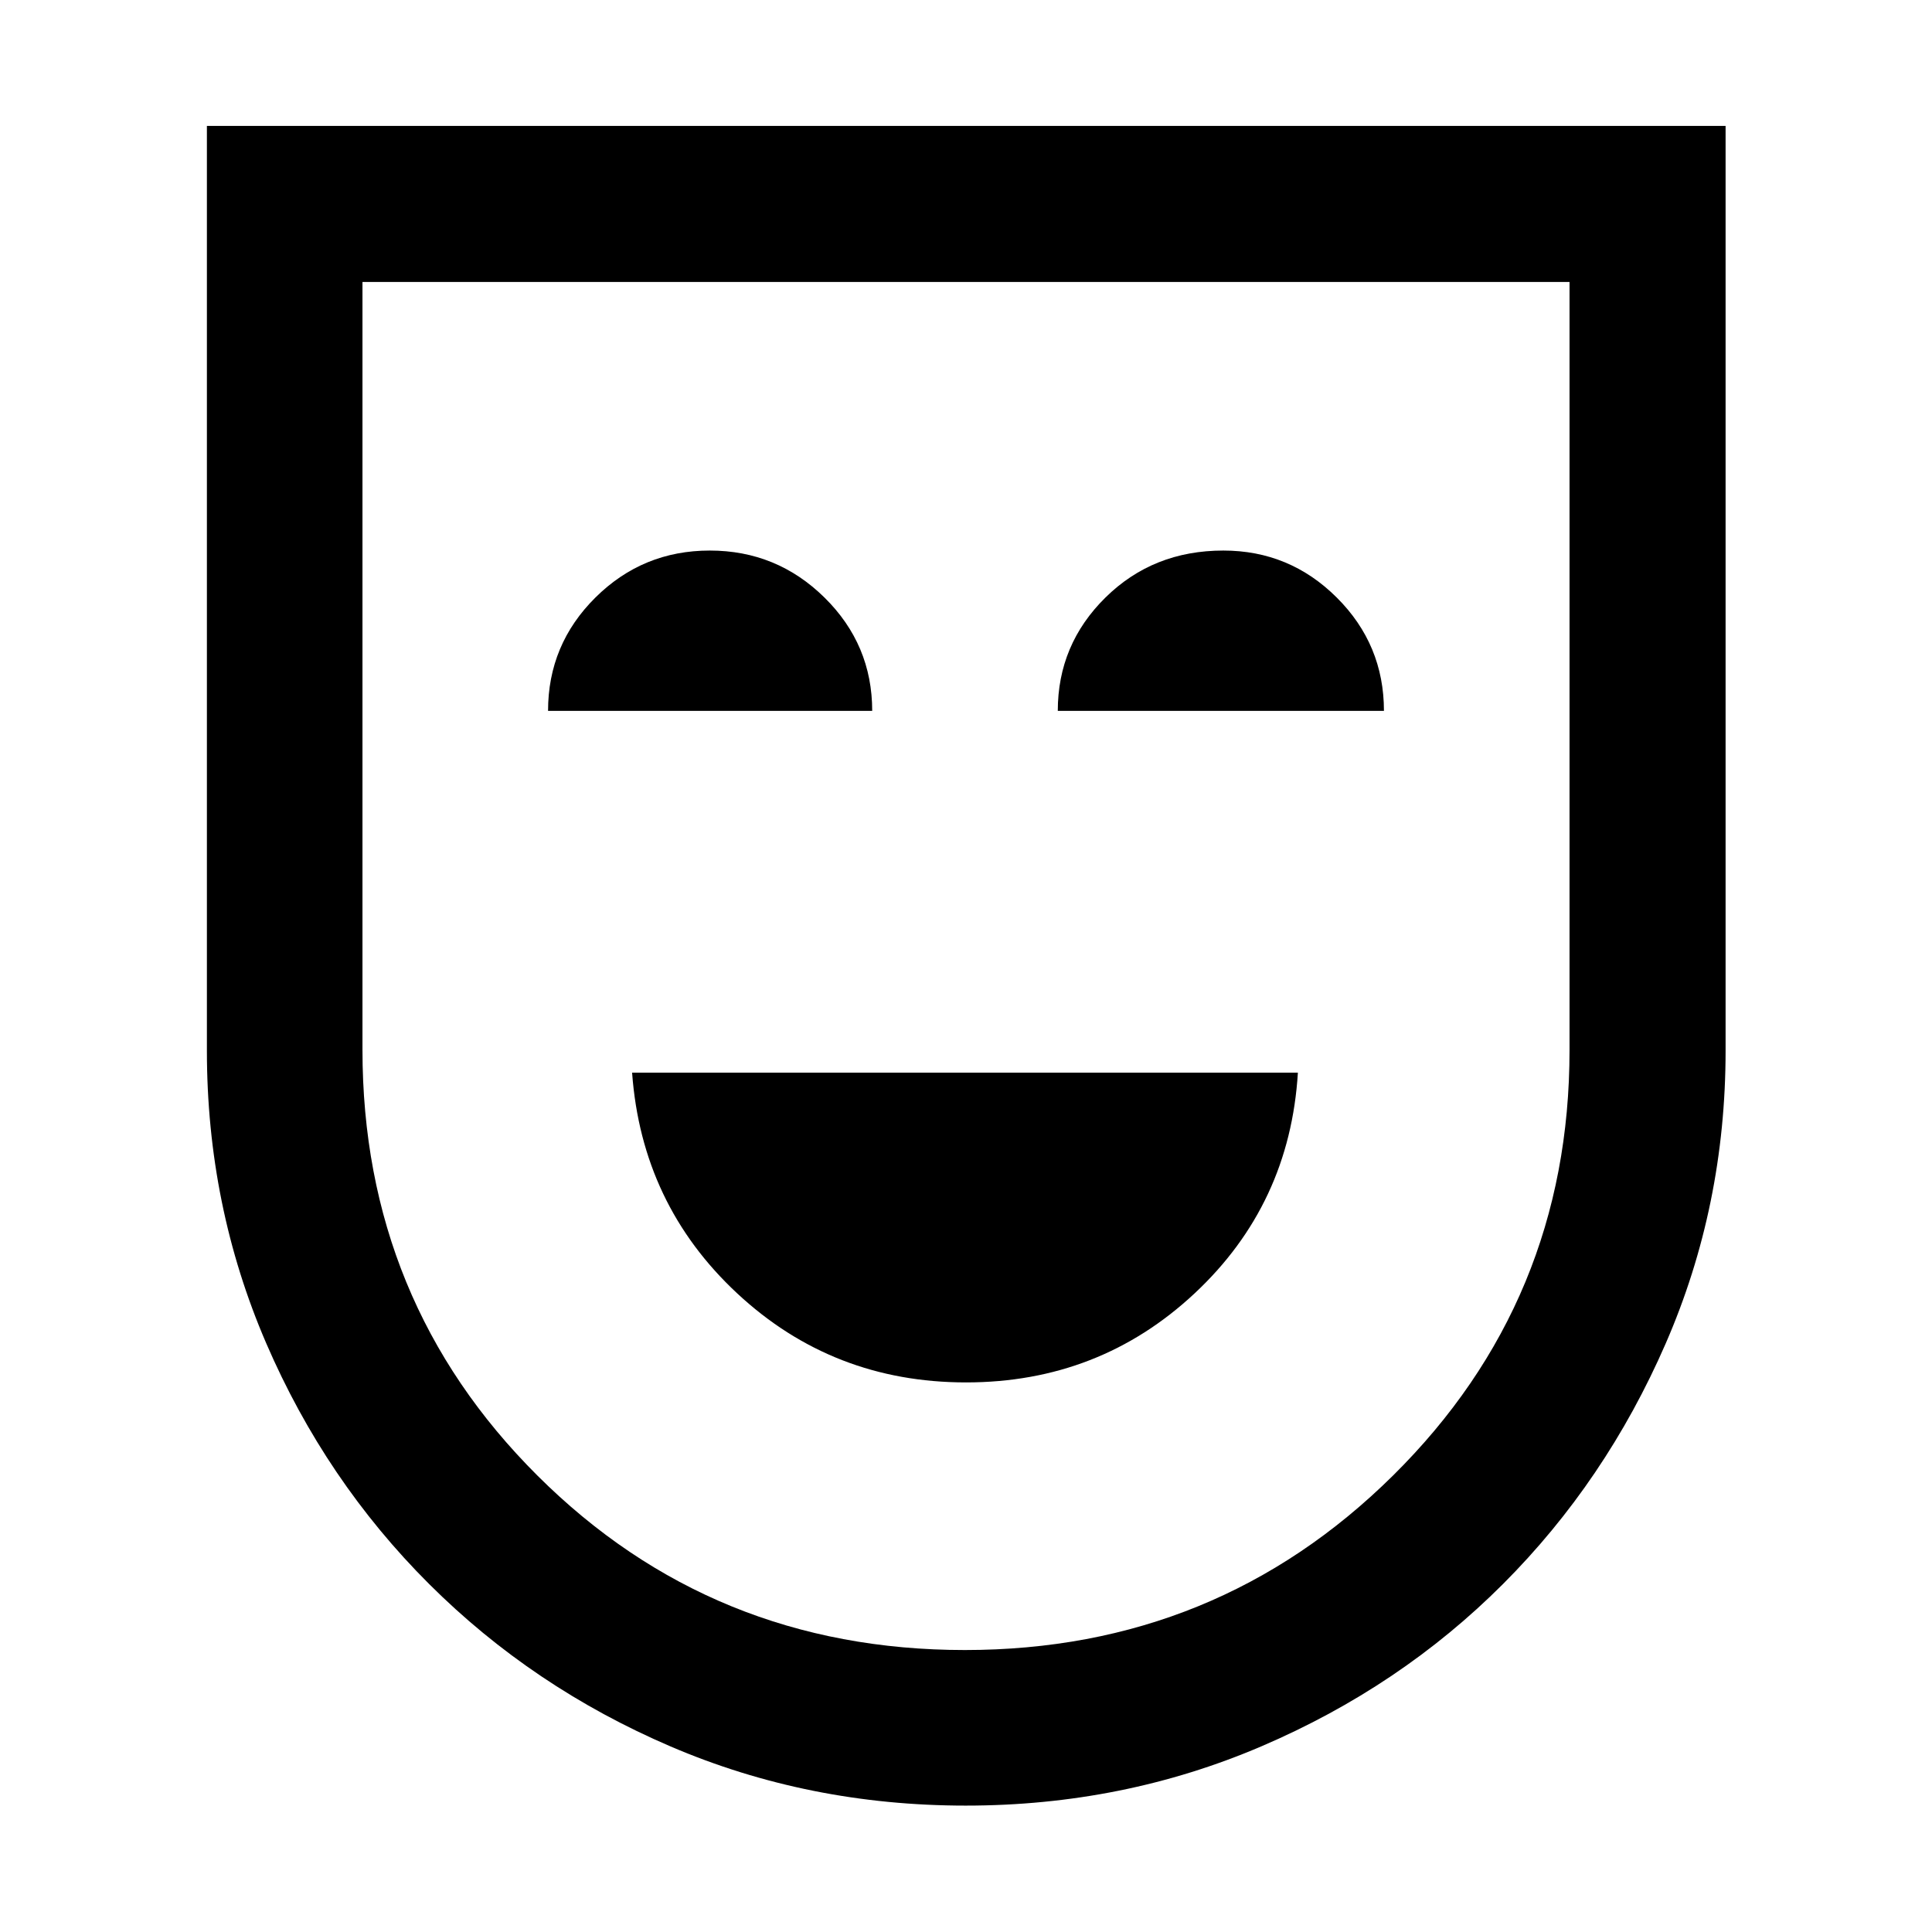 <svg xmlns="http://www.w3.org/2000/svg" height="48" viewBox="0 -960 960 960" width="48"><path d="M480.019-273.087q66.199 0 113.547-44.217Q640.913-361.522 644.913-427H314.087q4.761 65.478 52.247 109.696 47.486 44.217 113.685 44.217ZM272.326-606.761h161.065q0-32.956-23.707-56.315-23.707-23.359-56.997-23.359-33.291 0-56.826 23.343-23.535 23.343-23.535 56.331Zm253.283 0h162.065q0-32.956-23.44-56.315-23.441-23.359-56.357-23.359-34.898 0-58.583 23.343-23.685 23.343-23.685 56.331ZM479.917-62.804q-78.156 0-146.693-29.389-68.536-29.389-120.002-80.724-51.465-51.335-80.942-119.628-29.476-68.293-29.476-145.374v-459.516h754.631v459.518q0 77.156-29.776 145.535-29.777 68.379-80.811 119.457-51.035 51.077-119.905 80.599-68.87 29.522-147.026 29.522Zm-.475-77.305q125.123 0 212.786-86.749 87.663-86.748 87.663-211.295v-381.738H180.109v381.52q0 124.936 86.956 211.599 86.957 86.663 212.377 86.663ZM480-480Z"/></svg>